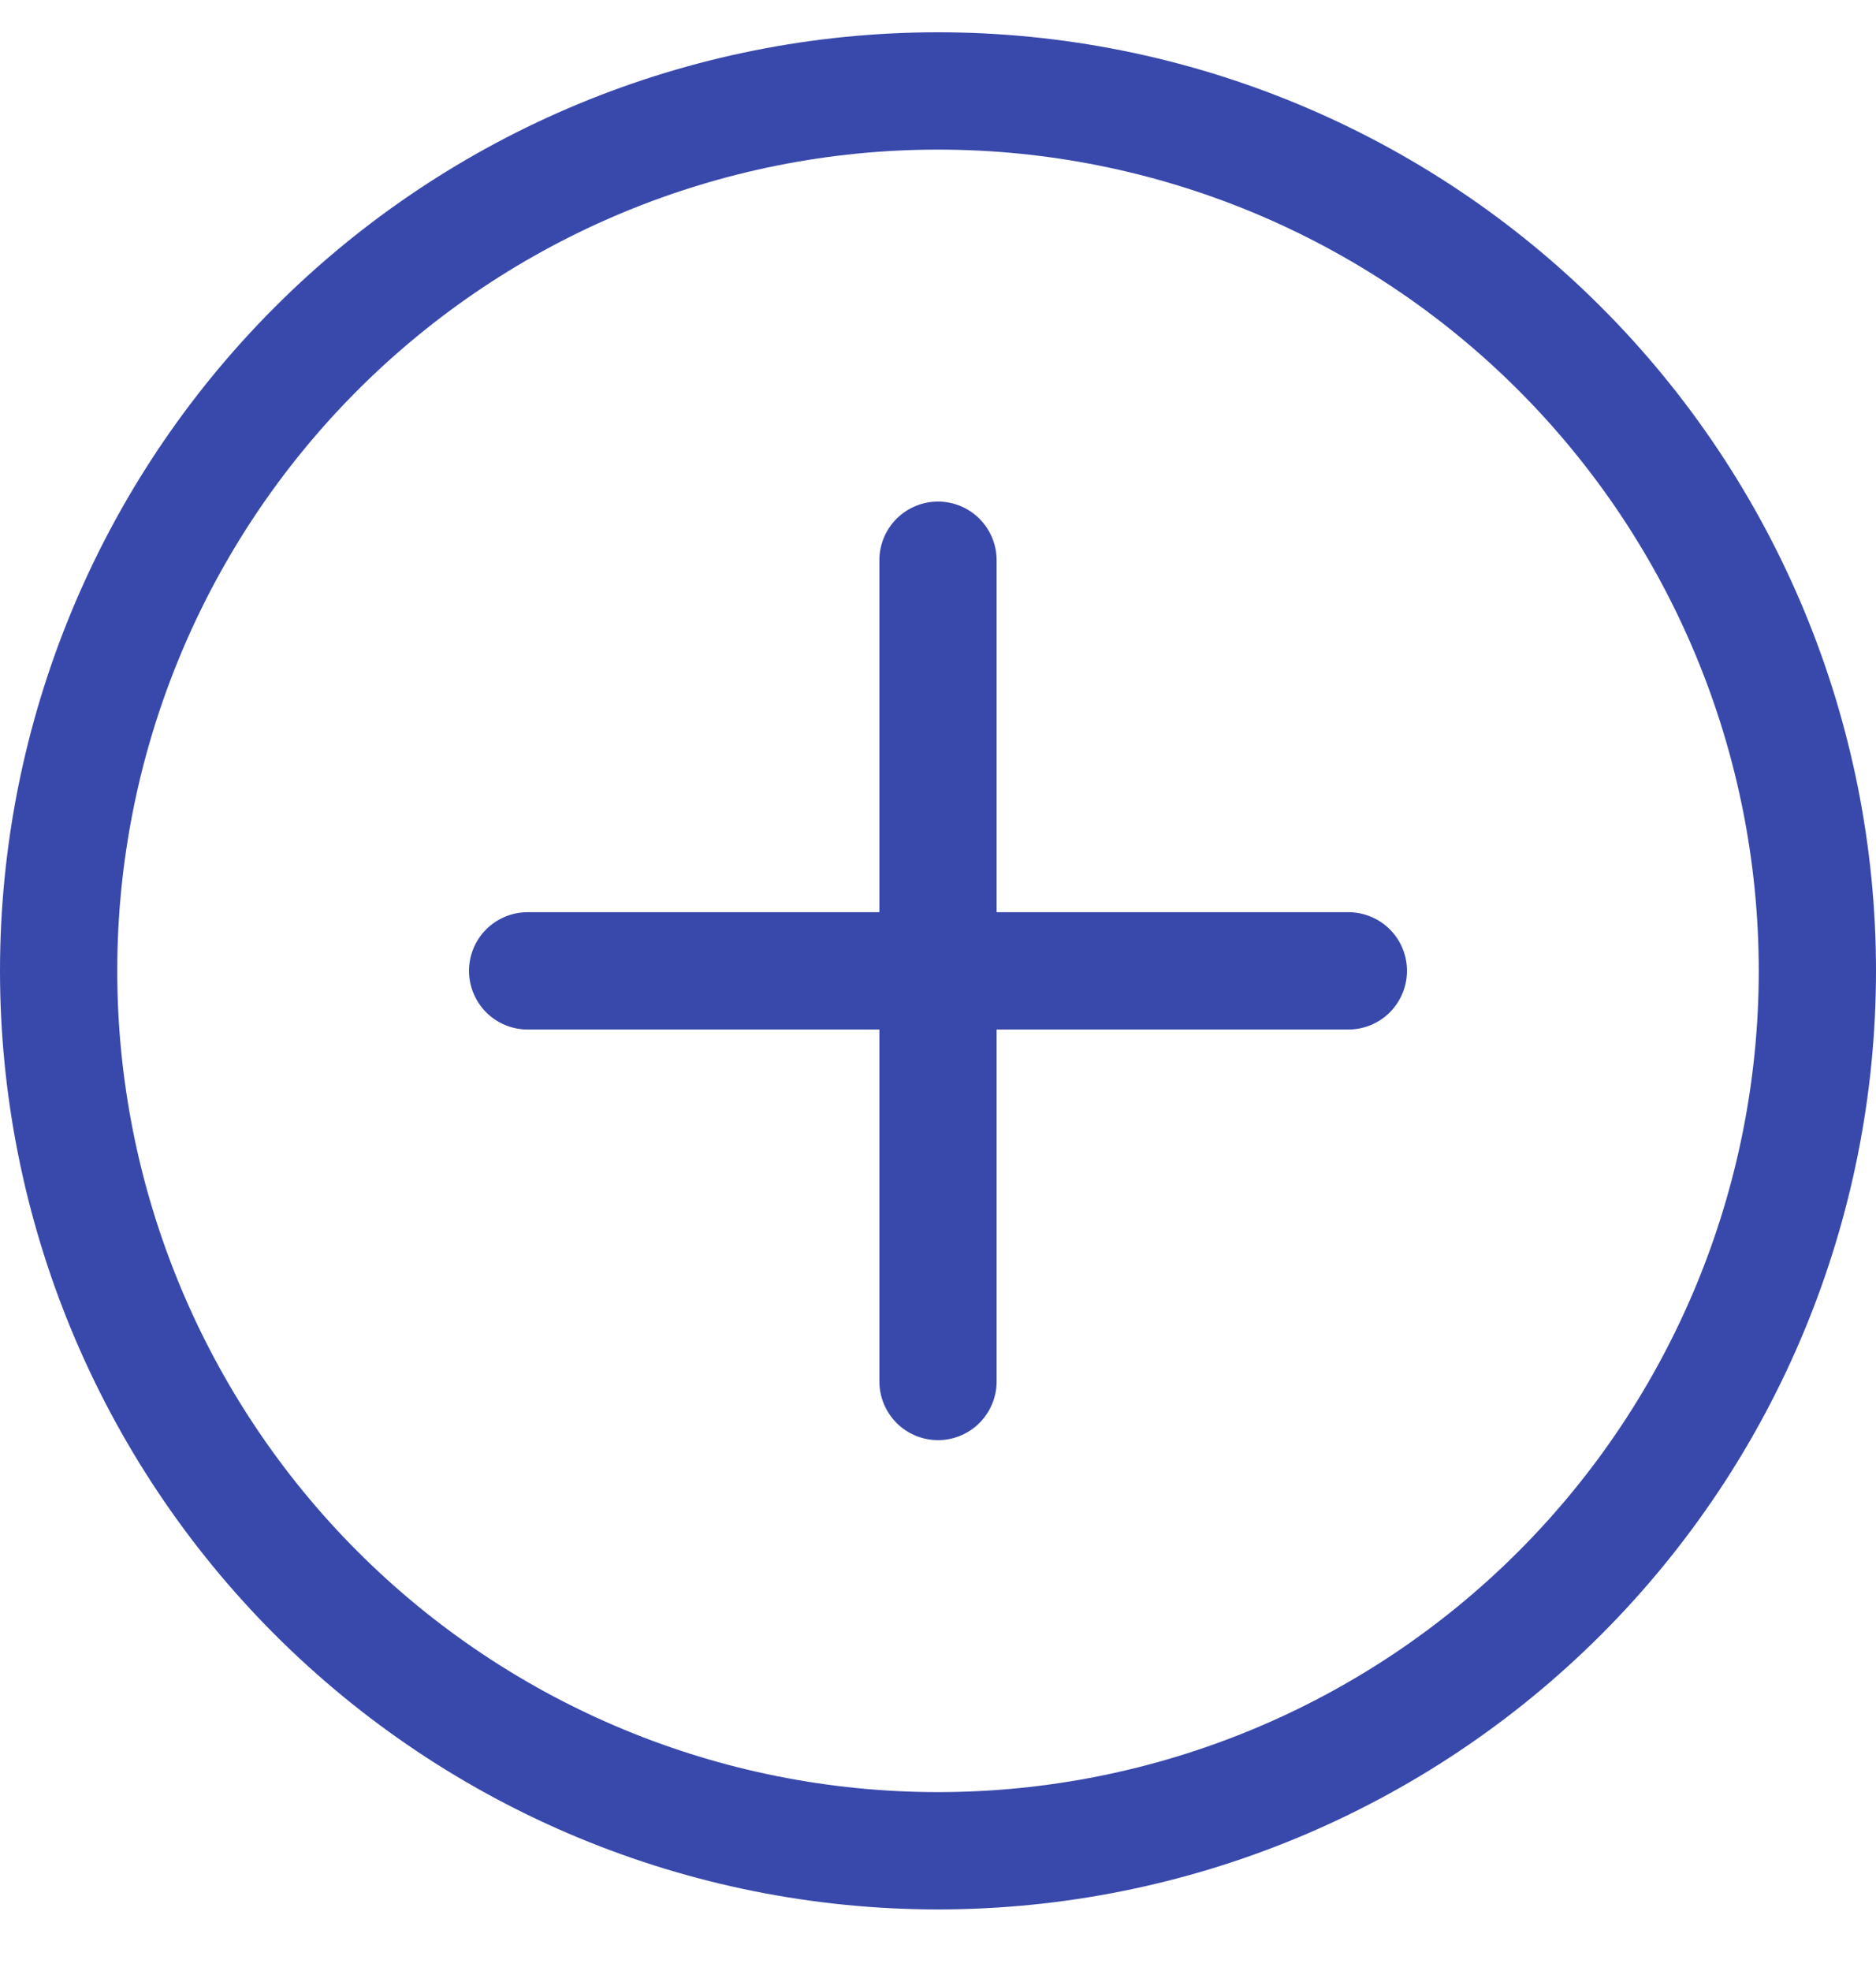<svg width="20" height="21" viewBox="0 0 20 21" xmlns="http://www.w3.org/2000/svg">
<g clip-path="url(#clip0_143_1465)">
<path fill-rule="evenodd" clip-rule="evenodd" d="M10 19.094C12.321 19.094 14.546 18.172 16.187 16.531C17.828 14.89 18.75 12.664 18.75 10.344C18.75 8.023 17.828 5.798 16.187 4.157C14.546 2.516 12.321 1.594 10 1.594C7.679 1.594 5.454 2.516 3.813 4.157C2.172 5.798 1.25 8.023 1.25 10.344C1.25 12.664 2.172 14.89 3.813 16.531C5.454 18.172 7.679 19.094 10 19.094V19.094ZM10 20.344C12.652 20.344 15.196 19.29 17.071 17.415C18.946 15.54 20 12.996 20 10.344C20 7.692 18.946 5.148 17.071 3.273C15.196 1.397 12.652 0.344 10 0.344C7.348 0.344 4.804 1.397 2.929 3.273C1.054 5.148 0 7.692 0 10.344C0 12.996 1.054 15.54 2.929 17.415C4.804 19.29 7.348 20.344 10 20.344V20.344Z" fill="#3949AB"/>
<path fill-rule="evenodd" clip-rule="evenodd" d="M10 5.344C10.166 5.344 10.325 5.41 10.442 5.527C10.559 5.644 10.625 5.803 10.625 5.969V9.719H14.375C14.541 9.719 14.7 9.785 14.817 9.902C14.934 10.019 15 10.178 15 10.344C15 10.509 14.934 10.668 14.817 10.786C14.7 10.903 14.541 10.969 14.375 10.969H10.625V14.719C10.625 14.884 10.559 15.043 10.442 15.161C10.325 15.278 10.166 15.344 10 15.344C9.834 15.344 9.675 15.278 9.558 15.161C9.441 15.043 9.375 14.884 9.375 14.719V10.969H5.625C5.459 10.969 5.3 10.903 5.183 10.786C5.066 10.668 5 10.509 5 10.344C5 10.178 5.066 10.019 5.183 9.902C5.3 9.785 5.459 9.719 5.625 9.719H9.375V5.969C9.375 5.803 9.441 5.644 9.558 5.527C9.675 5.41 9.834 5.344 10 5.344V5.344Z" fill="#3949AB"/>
</g>
<defs>
<clipPath id="clip0_143_1465">
<rect width="20" height="20" fill="white" transform="translate(0 0.344)"/>
</clipPath>
</defs>
</svg>
